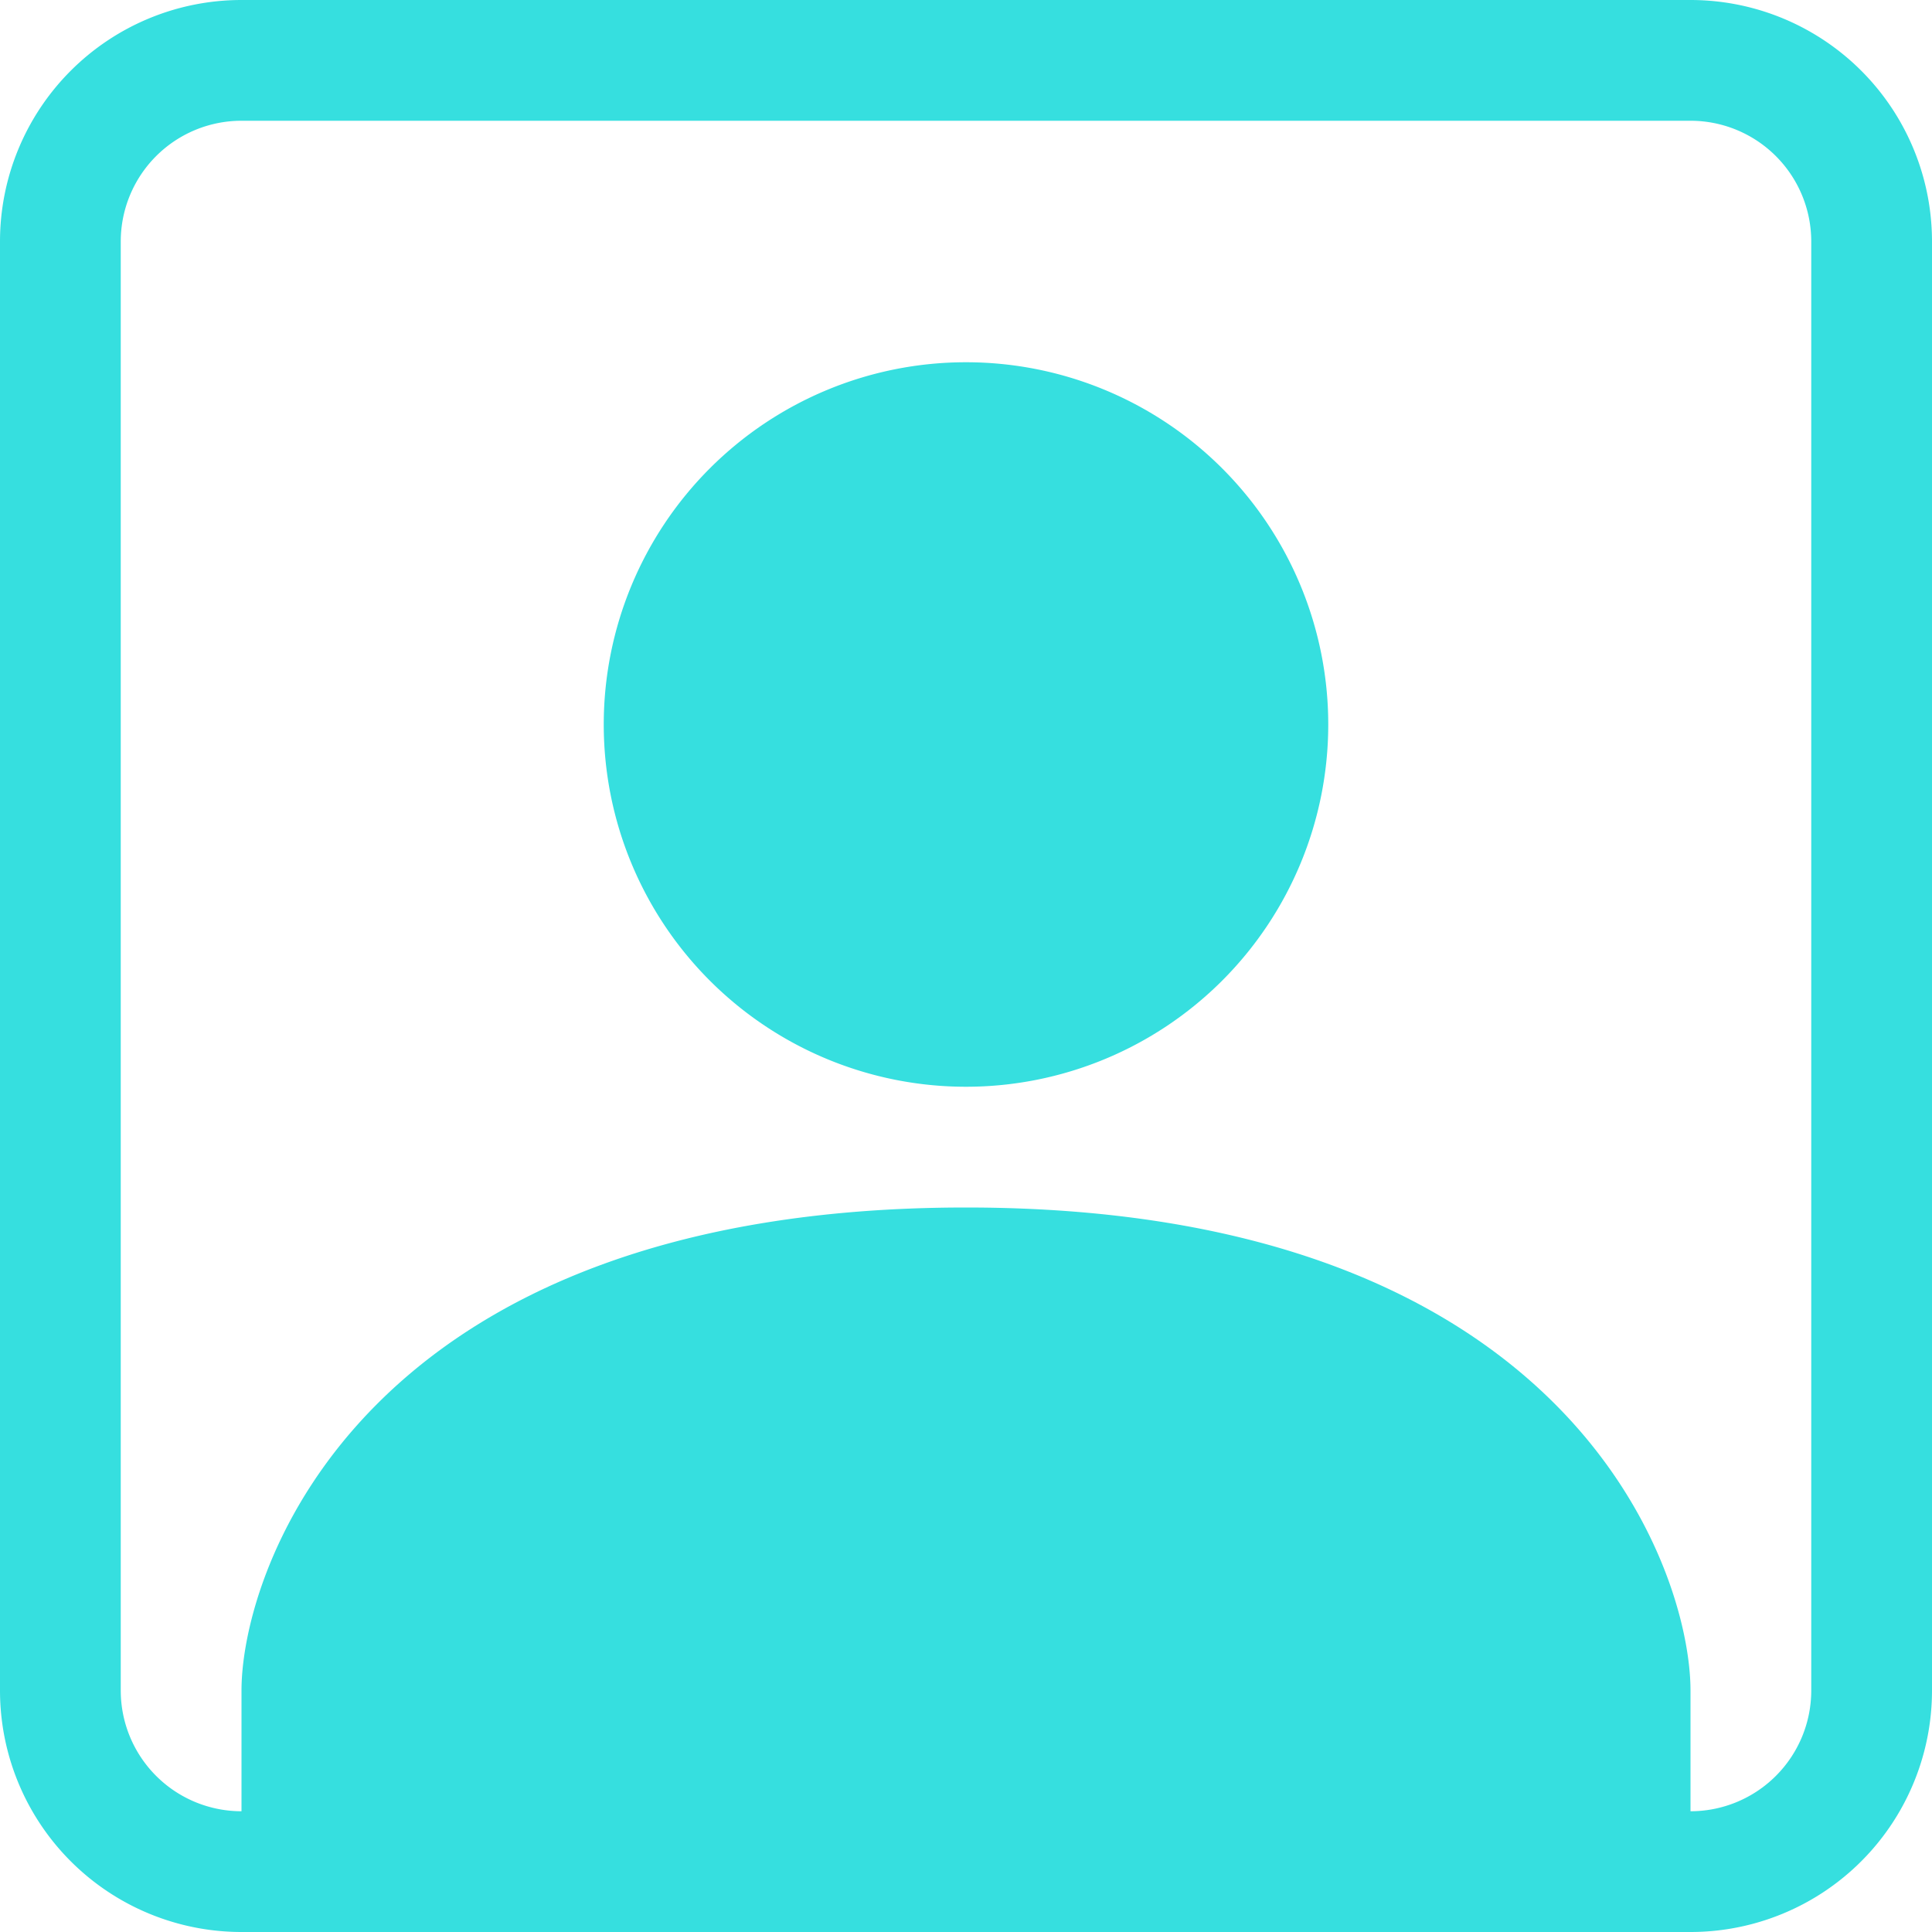 <svg xmlns="http://www.w3.org/2000/svg" fill="#36dfdf" class="bi bi-person-square" viewBox="0 0 16 16" id="Person-Square--Streamline-Bootstrap" height="16" width="16"><desc>Person Square Streamline Icon: https://streamlinehq.com</desc><path d="M11 6a3 3 0 1 1 -6 0 3 3 0 0 1 6 0" stroke-width="1"></path><path d="M2 0a2 2 0 0 0 -2 2v12a2 2 0 0 0 2 2h12a2 2 0 0 0 2 -2V2a2 2 0 0 0 -2 -2zm12 1a1 1 0 0 1 1 1v12a1 1 0 0 1 -1 1v-1c0 -1 -1 -4 -6 -4s-6 3 -6 4v1a1 1 0 0 1 -1 -1V2a1 1 0 0 1 1 -1z" stroke-width="1"></path></svg>